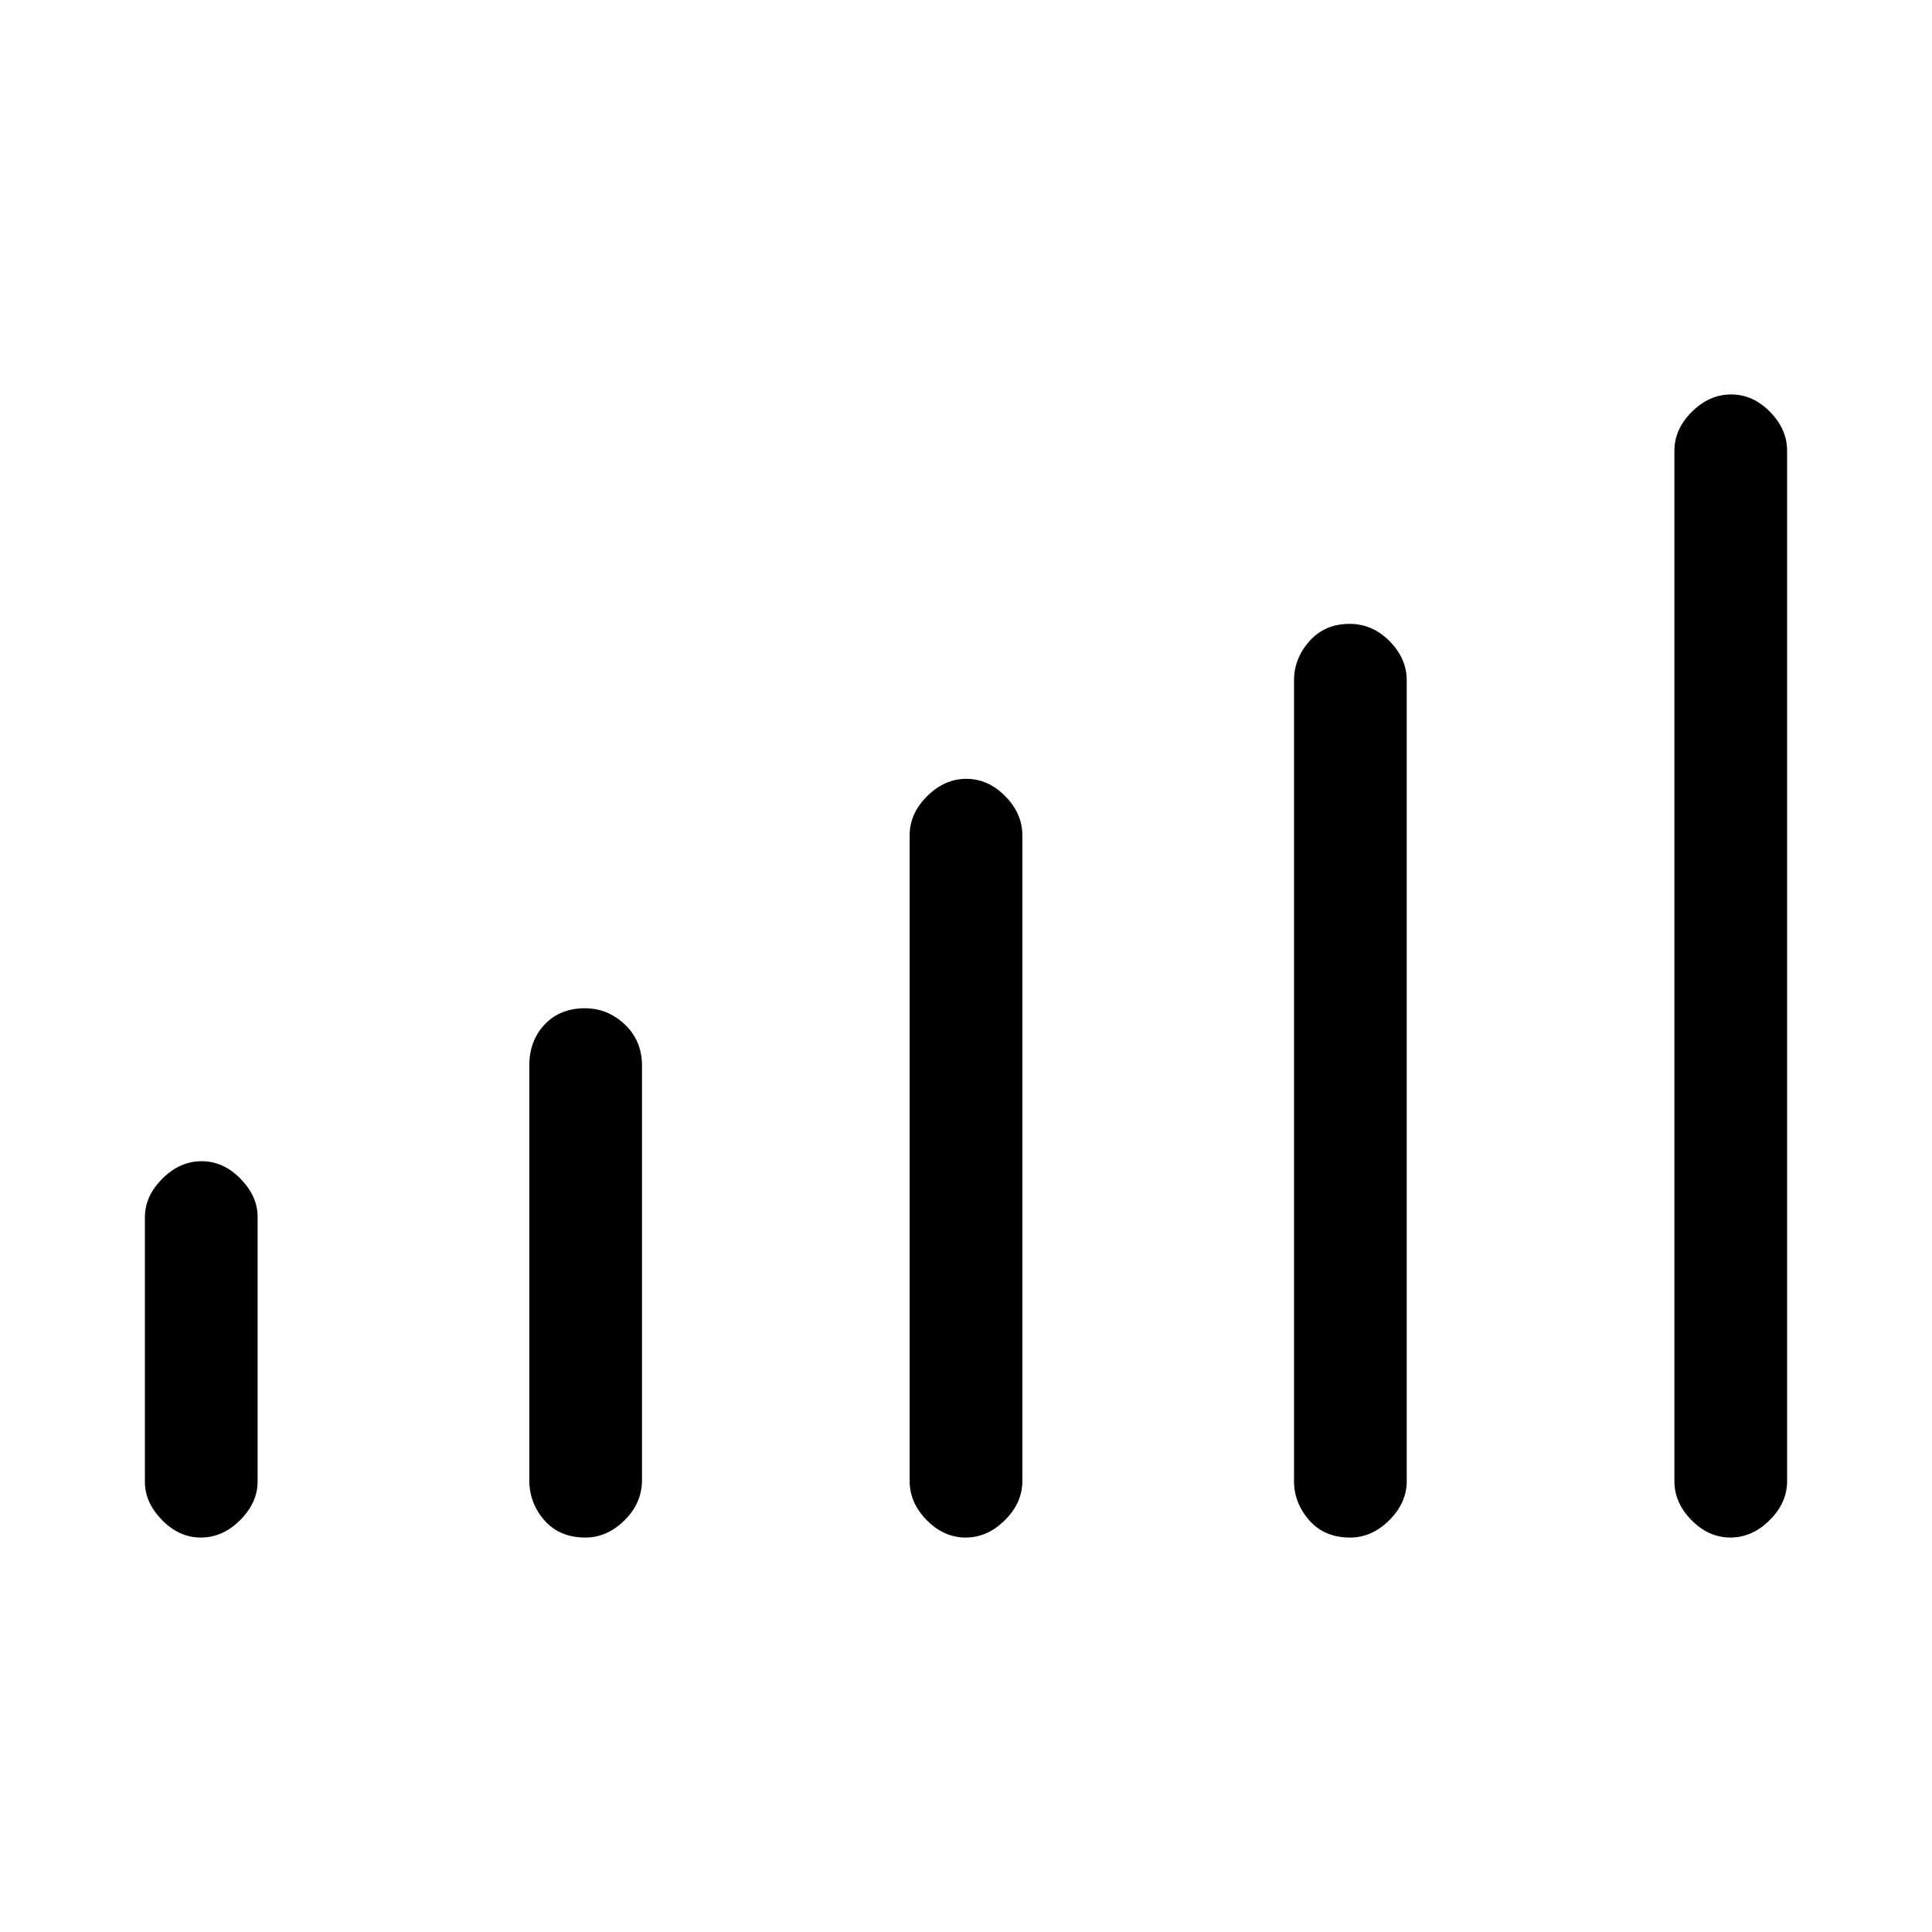<svg xmlns="http://www.w3.org/2000/svg" height="48" viewBox="0 -960 960 960" width="48"><path d="M72-223.53v-131.66q0-10.48 8.68-19.14 8.67-8.67 19.5-8.67 10.82 0 19.32 8.71t8.5 18.82v131.66q0 10.48-8.68 19.14-8.67 8.67-19.5 8.67-10.82 0-19.32-8.71T72-223.53Zm191-.97v-206q0-12.33 7.62-20.42 7.62-8.08 20-8.08 11.38 0 19.88 8.08 8.5 8.09 8.5 20.42v206q0 11.33-8.66 19.92-8.66 8.58-19.46 8.58-12.88 0-20.38-8.58-7.5-8.59-7.5-19.92Zm189 .5v-321q0-10.75 8.68-19.38 8.67-8.62 19.5-8.62 10.82 0 19.32 8.62 8.5 8.63 8.5 19.38v321q0 10.75-8.68 19.37-8.67 8.63-19.5 8.63-10.82 0-19.32-8.63-8.5-8.62-8.5-19.37Zm191 0v-398q0-10.75 7.62-19.38 7.62-8.62 20-8.62 11.38 0 19.88 8.62 8.5 8.63 8.5 19.38v398q0 10.75-8.66 19.37-8.66 8.63-19.46 8.63-12.88 0-20.38-8.63-7.5-8.62-7.5-19.37Zm189 0v-512q0-10.75 8.68-19.38 8.67-8.62 19.5-8.62 10.82 0 19.32 8.62 8.5 8.63 8.5 19.38v512q0 10.75-8.68 19.37-8.67 8.63-19.5 8.63-10.82 0-19.32-8.63-8.5-8.62-8.5-19.37Z"/></svg>